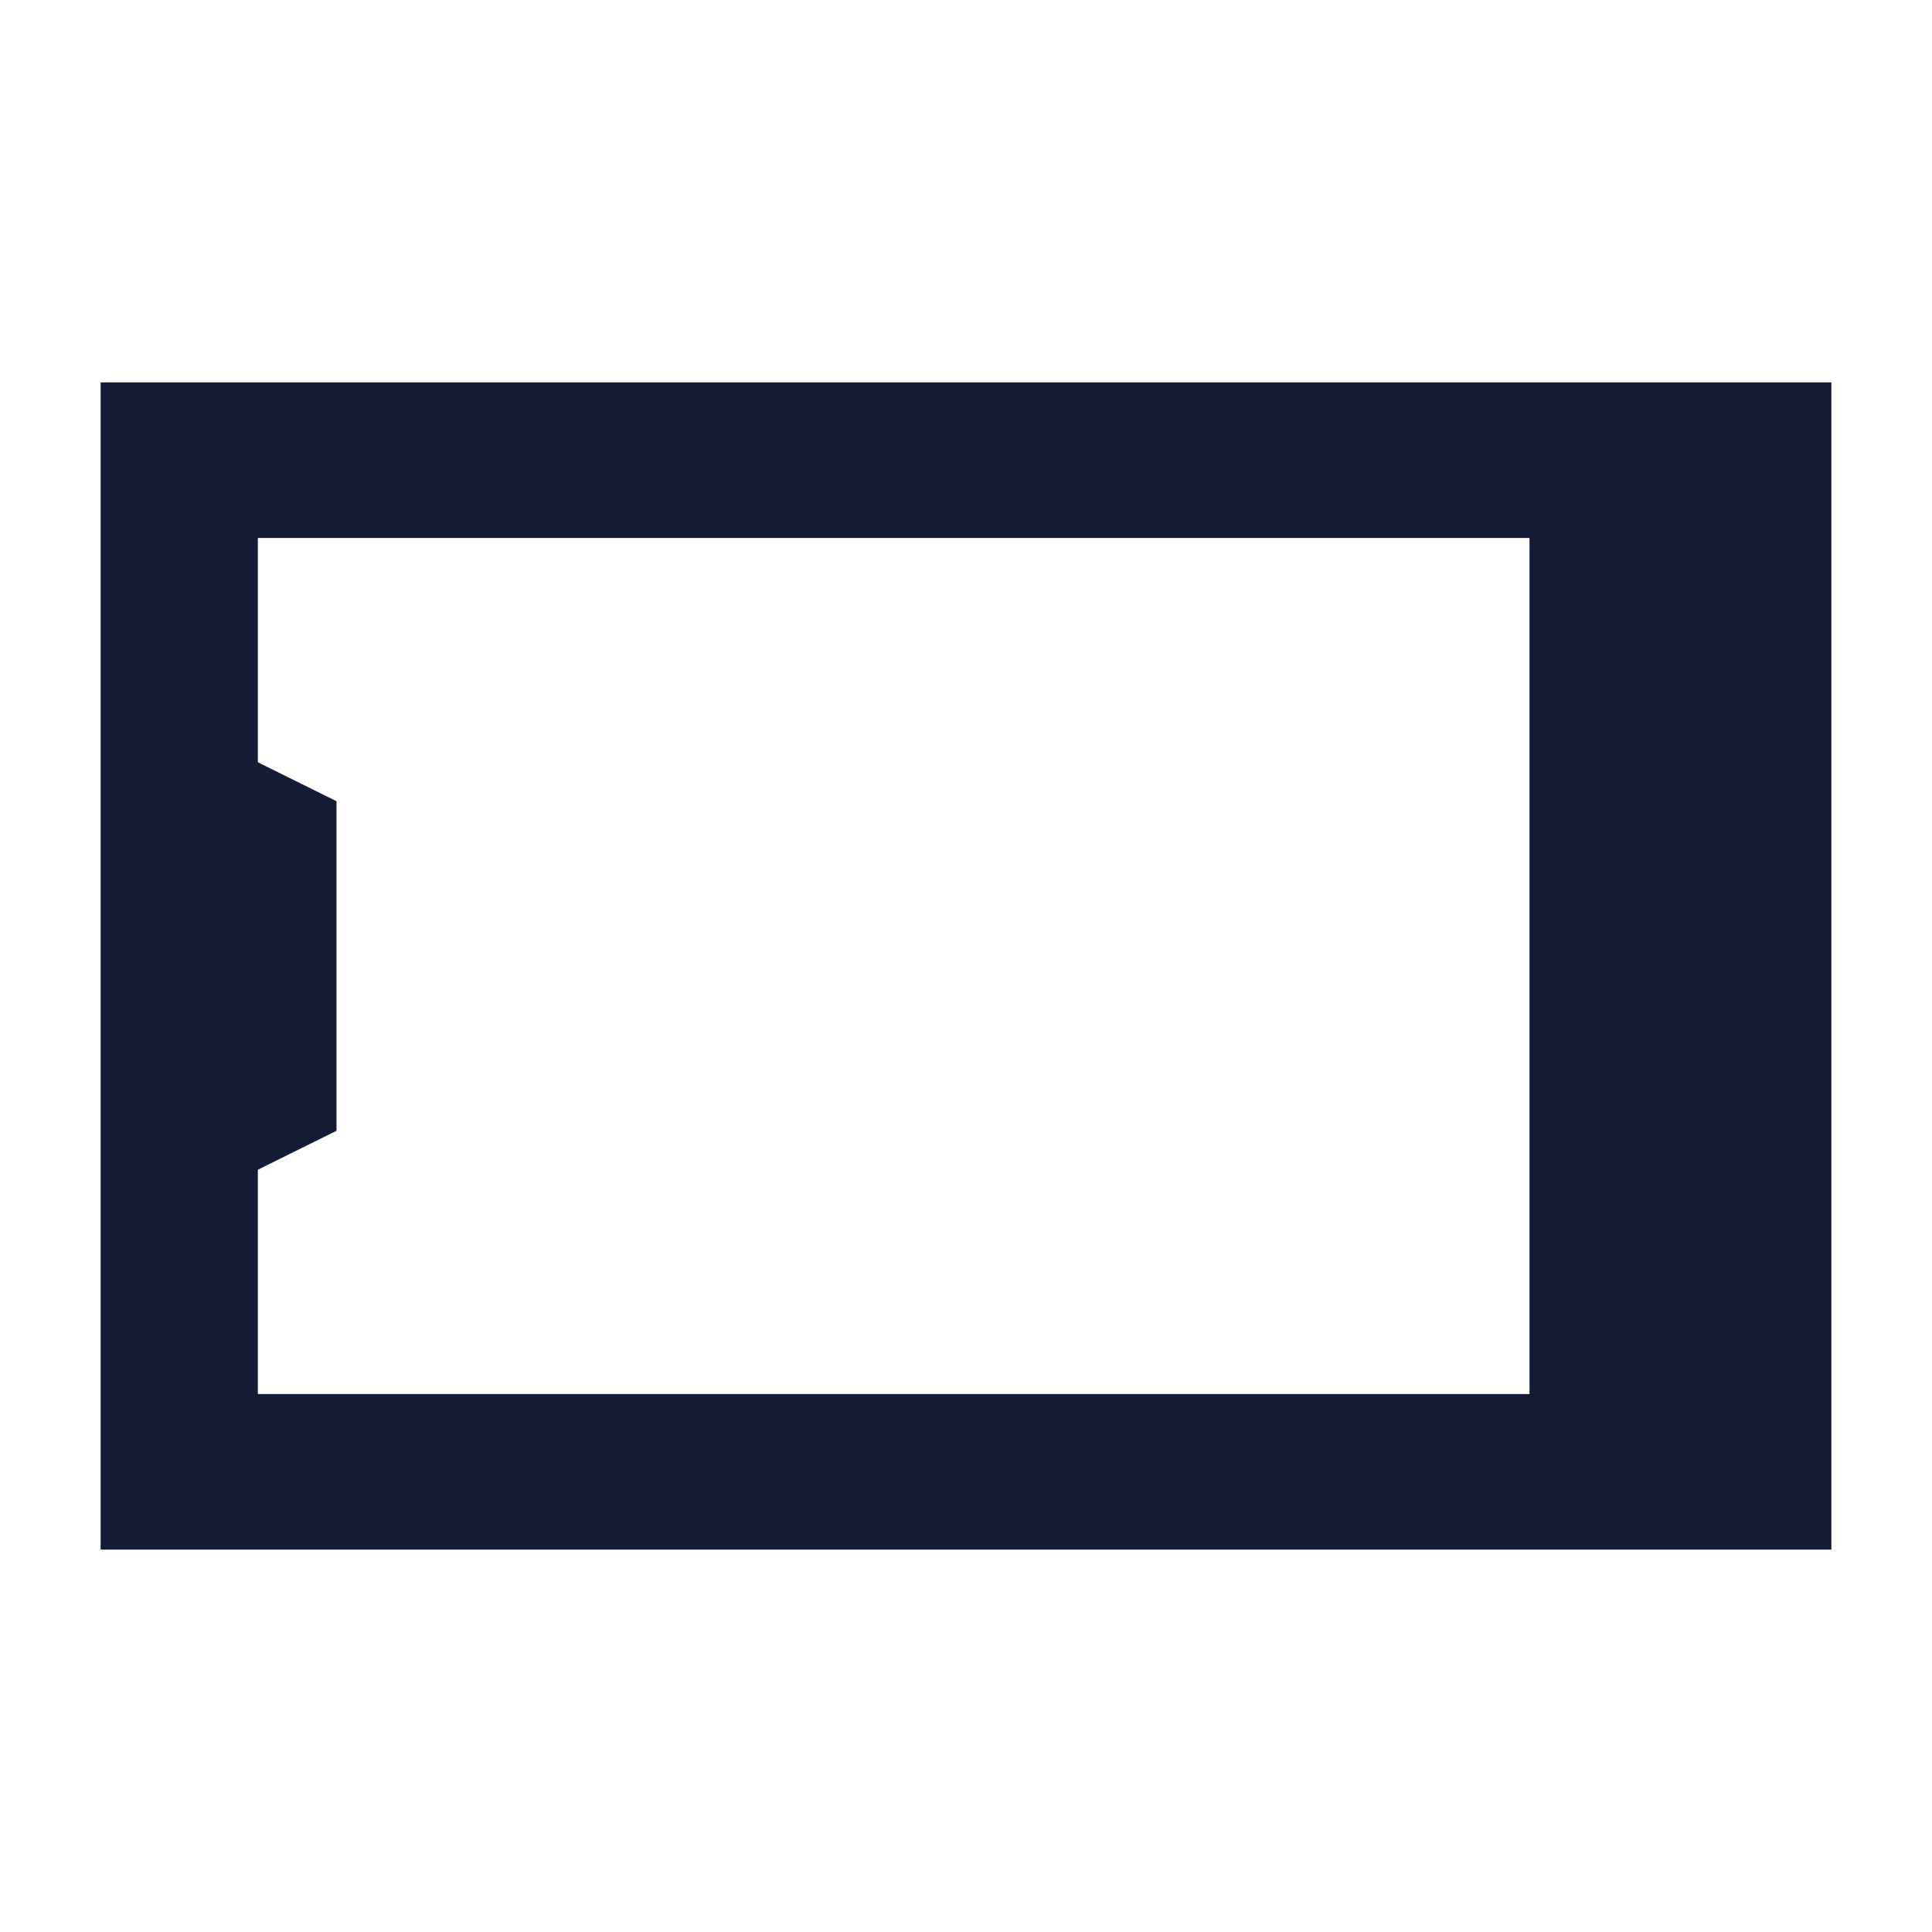 <svg width="24" height="24" viewBox="0 0 24 24" fill="none" xmlns="http://www.w3.org/2000/svg">
<path fill-rule="evenodd" clip-rule="evenodd" d="M1.25 4.75L1.25 19.25L22.75 19.25V4.75L1.25 4.75ZM19 6.683V17.317L3.203 17.317L3.203 14.531L4.18 14.047L4.18 9.953L3.203 9.469L3.203 6.683L19 6.683Z" fill="#141B34"/>
</svg>
